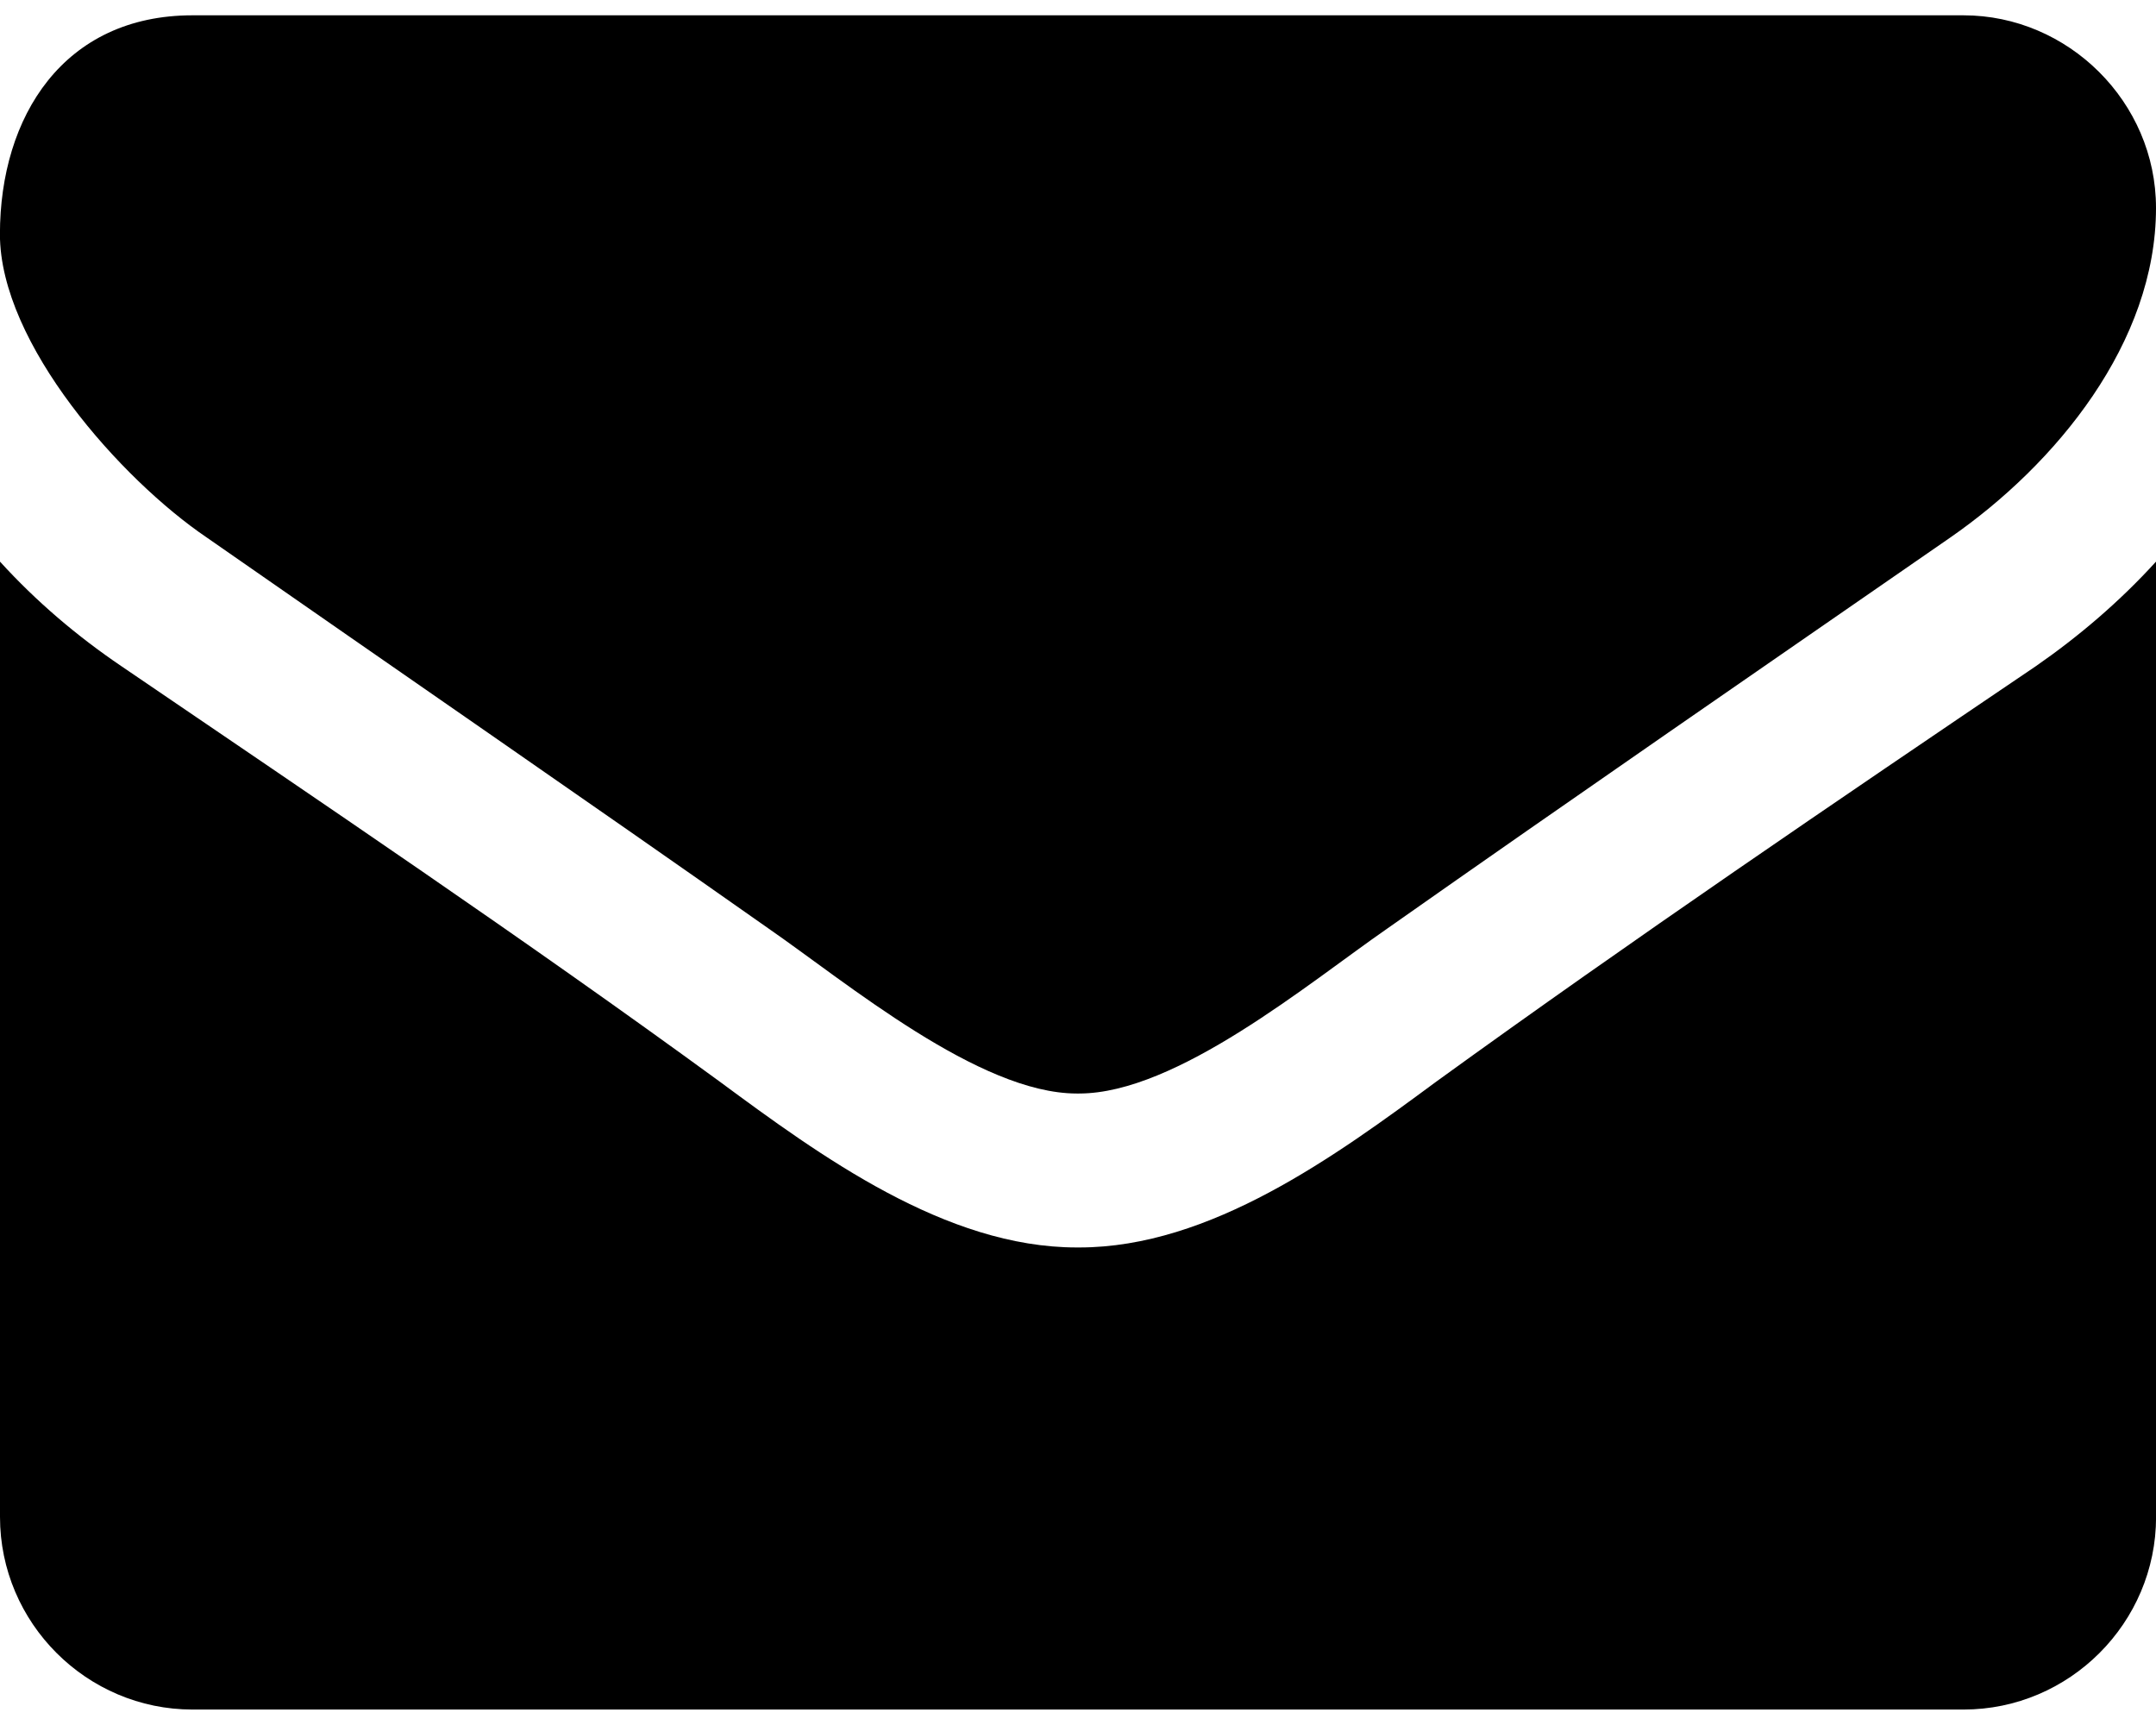 <?xml version="1.0" encoding="UTF-8" standalone="no"?>
<svg width="30" height="24" version="1.1" viewBox="0 -45 30 23.572" xmlns="http://www.w3.org/2000/svg" xmlns:xlink="http://www.w3.org/1999/xlink">
    <!--Generated by IJSVG (https://github.com/curthard89/IJSVG)-->
    <g fill="#000000">
        <path d="M30,7.6c-0.502,0.552 -1.071,1.038 -1.674,1.456c-2.796,1.892 -5.608,3.8 -8.337,5.776c-1.406,1.038 -3.147,2.31 -4.972,2.31h-0.017h-0.017c-1.825,0 -3.566,-1.272 -4.972,-2.31c-2.729,-1.992 -5.541,-3.884 -8.32,-5.776c-0.619,-0.419 -1.189,-0.904 -1.691,-1.456v13.292c0,1.473 1.205,2.679 2.679,2.679h24.643c1.473,0 2.679,-1.205 2.679,-2.679Zm0,-4.922c0,-1.473 -1.222,-2.679 -2.679,-2.679h-24.643c-1.791,0 -2.679,1.406 -2.679,3.047c0,1.523 1.691,3.415 2.879,4.219c2.595,1.808 5.223,3.616 7.818,5.441c1.088,0.753 2.93,2.294 4.286,2.294h0.017h0.017c1.356,0 3.198,-1.54 4.286,-2.294c2.595,-1.825 5.223,-3.633 7.835,-5.441c1.473,-1.021 2.863,-2.712 2.863,-4.587Z" transform="translate(0, -45)"></path>
    </g>
</svg>